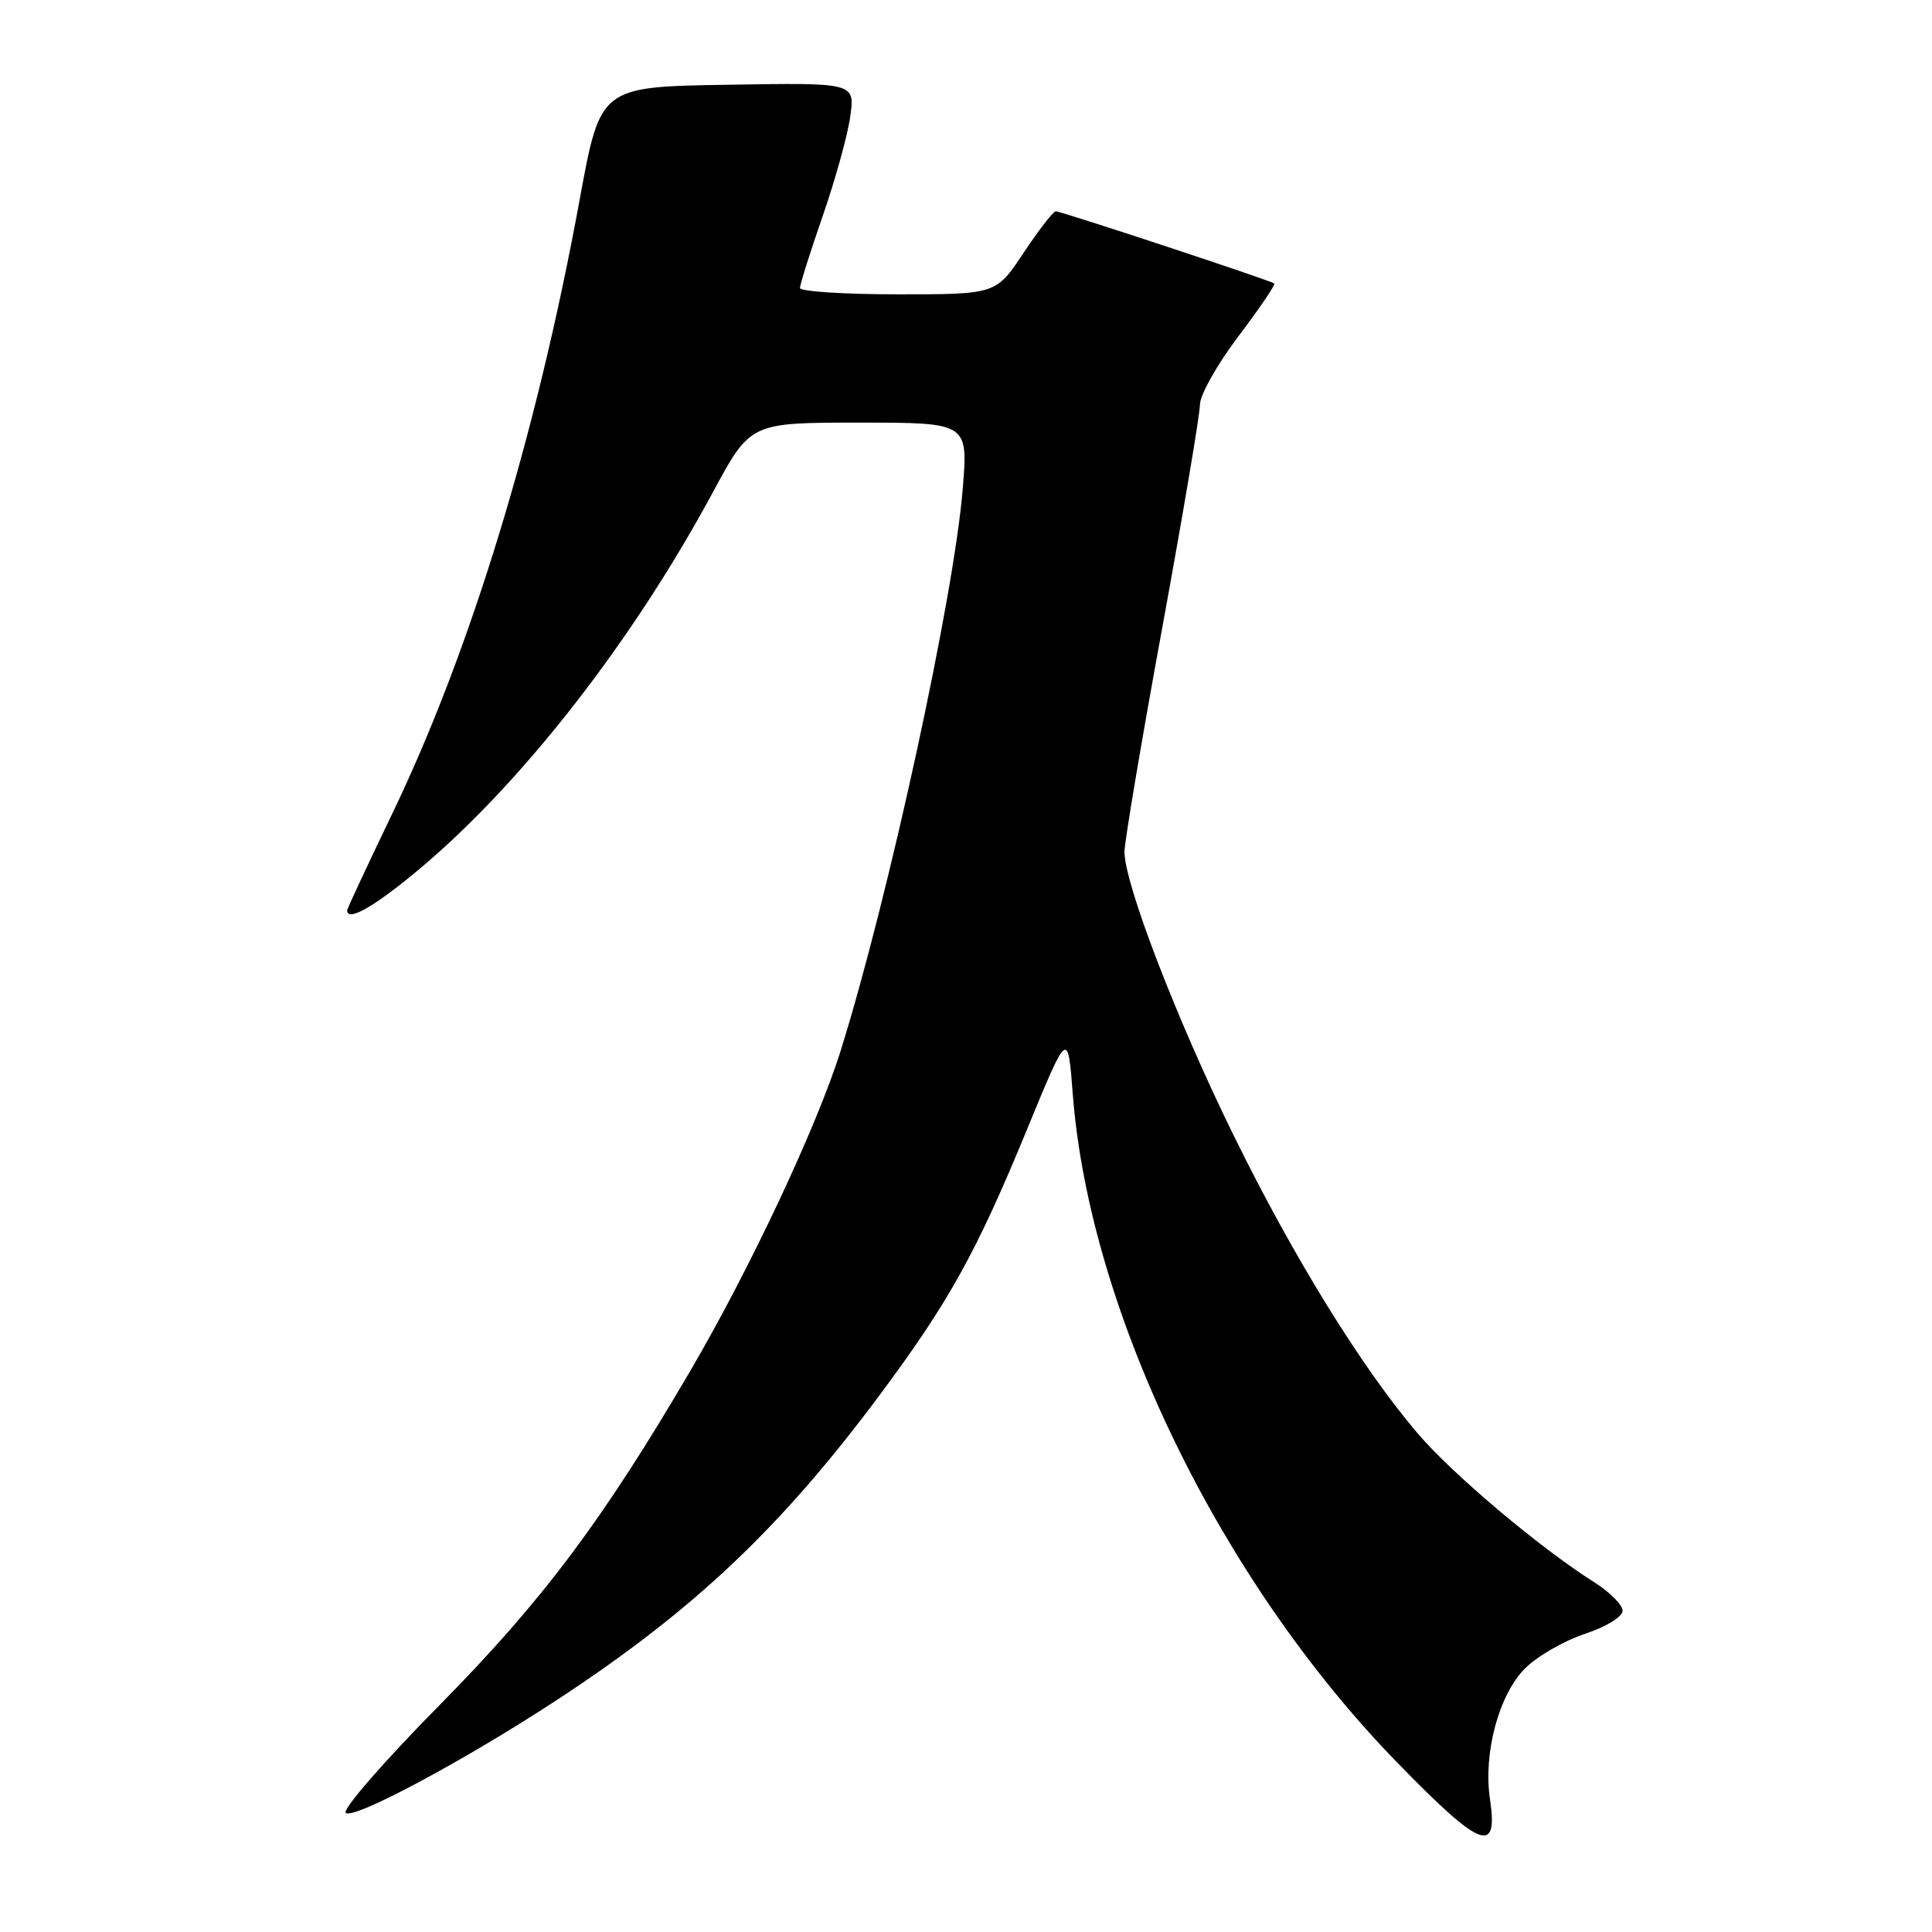<?xml version="1.0" encoding="UTF-8" standalone="no"?>
<!DOCTYPE svg PUBLIC "-//W3C//DTD SVG 1.1//EN" "http://www.w3.org/Graphics/SVG/1.1/DTD/svg11.dtd" >
<svg xmlns="http://www.w3.org/2000/svg" xmlns:xlink="http://www.w3.org/1999/xlink" version="1.1" viewBox="0 0 256 256">
 <g >
 <path fill="currentColor"
d=" M 197.43 238.41 C 196.52 232.30 198.60 224.55 202.10 221.05 C 203.69 219.46 207.24 217.42 209.99 216.50 C 212.84 215.56 215.00 214.23 215.00 213.43 C 215.00 212.66 213.31 210.96 211.24 209.65 C 204.07 205.13 192.39 195.28 187.82 189.90 C 180.42 181.21 171.40 166.60 163.49 150.50 C 155.92 135.10 149.00 117.12 149.00 112.87 C 149.00 111.56 151.25 98.20 154.00 83.20 C 156.75 68.19 159.00 54.88 159.00 53.61 C 159.00 52.34 161.29 48.27 164.09 44.57 C 166.89 40.87 169.03 37.72 168.84 37.56 C 168.36 37.16 140.63 28.00 139.89 28.00 C 139.56 28.00 137.64 30.48 135.63 33.50 C 131.98 39.00 131.98 39.00 118.99 39.00 C 111.85 39.00 106.00 38.62 106.00 38.16 C 106.00 37.70 107.36 33.38 109.03 28.57 C 110.70 23.76 112.34 17.83 112.67 15.39 C 113.28 10.95 113.28 10.95 96.41 11.23 C 79.55 11.50 79.55 11.50 76.82 26.39 C 71.12 57.54 62.37 86.22 51.95 107.87 C 48.68 114.67 46.00 120.41 46.00 120.62 C 46.00 122.22 49.72 120.08 55.74 115.01 C 69.32 103.58 83.87 84.87 94.47 65.21 C 99.43 56.00 99.43 56.00 113.85 56.00 C 128.28 56.00 128.28 56.00 127.57 64.75 C 126.42 79.00 117.75 118.92 111.39 139.23 C 108.28 149.19 99.35 168.19 91.46 181.66 C 79.83 201.52 71.87 212.13 58.24 225.94 C 50.94 233.33 45.35 239.75 45.81 240.21 C 46.78 241.18 61.62 233.24 73.86 225.21 C 91.93 213.36 103.46 202.46 116.62 184.77 C 125.76 172.49 129.41 165.90 136.15 149.50 C 141.50 136.50 141.50 136.50 142.15 145.00 C 144.39 173.84 161.64 209.39 185.10 233.51 C 196.22 244.94 198.55 245.87 197.43 238.41 Z "/>
</g>
</svg>